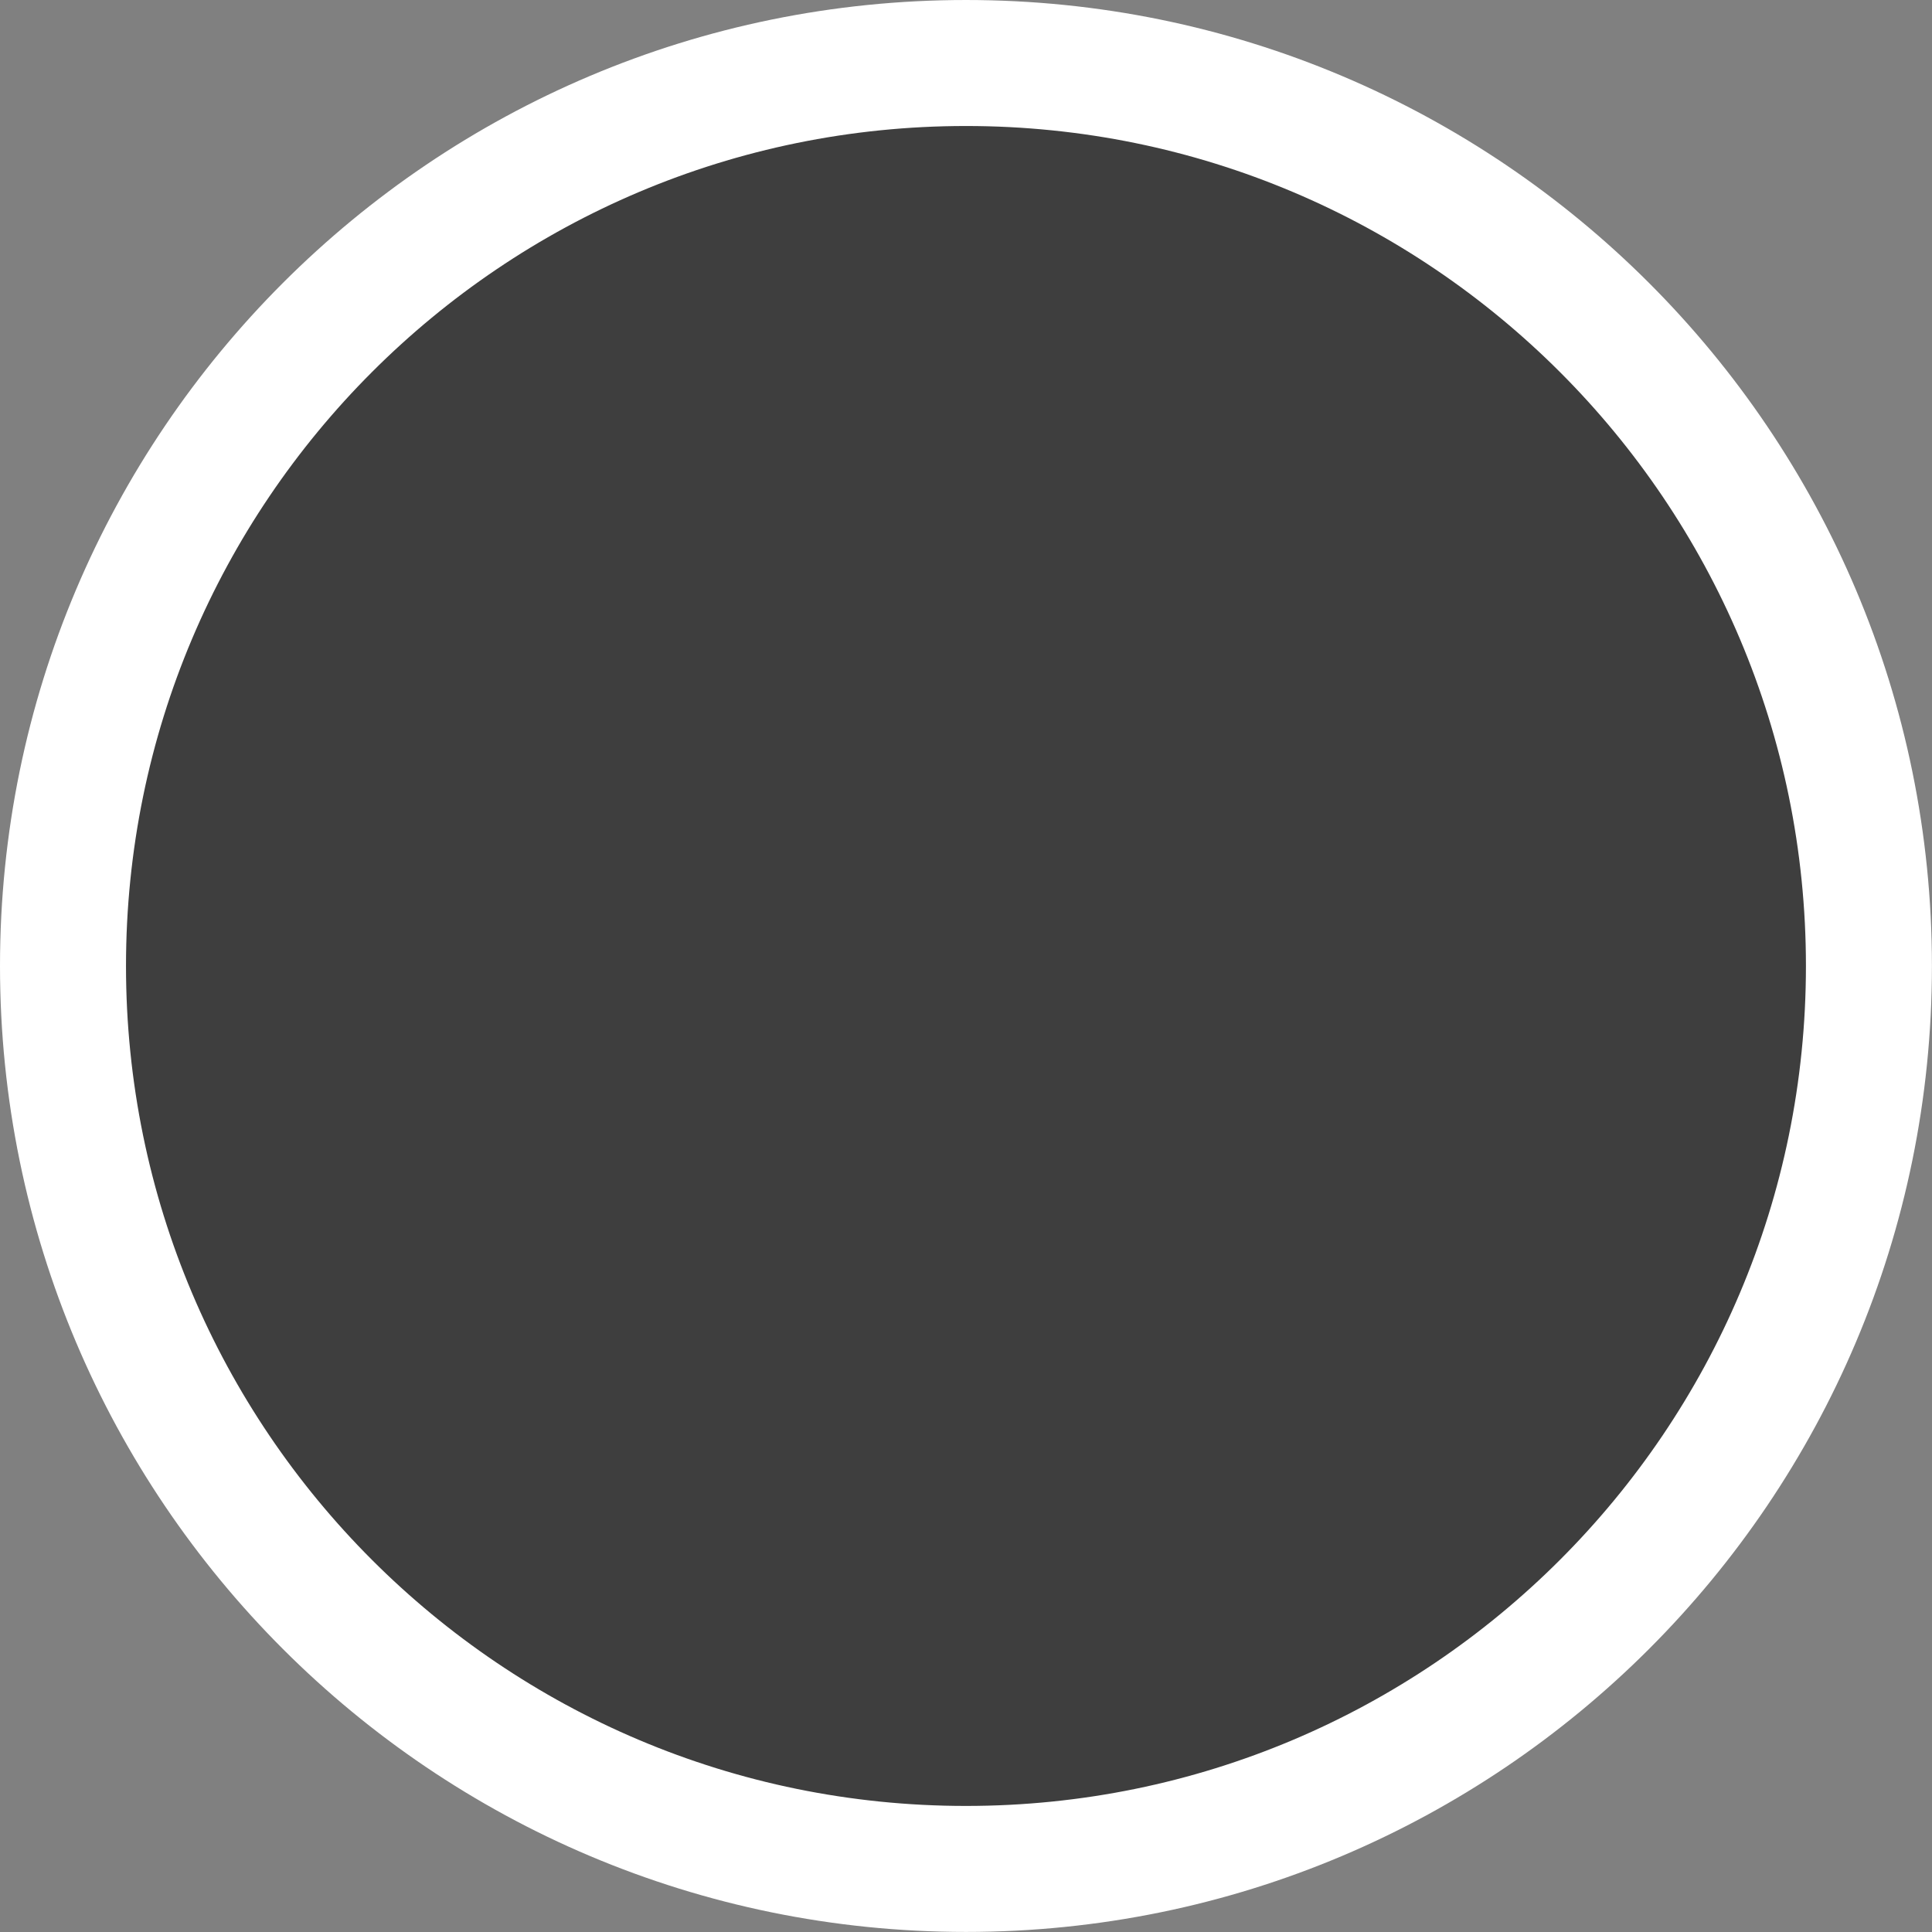 <svg version="1.1" xmlns="http://www.w3.org/2000/svg" xmlns:xlink="http://www.w3.org/1999/xlink" width="30.667" height="30.667" viewBox="0,0,30.667,30.667"><rect x="0" y="0" width="30.667" height="30.667" fill="#808080" stroke="none"/><g transform="translate(-88.121,-5.191)"><g data-paper-data="{&quot;isPaintingLayer&quot;:true}" fill-opacity="0.518" fill="#000000" fill-rule="nonzero" stroke="#ffffff" stroke-width="2" stroke-linecap="butt" stroke-linejoin="miter" stroke-miterlimit="10" stroke-dasharray="" stroke-dashoffset="0" style="mix-blend-mode: normal"><path d="M89.121,20.524c0,-7.916 6.417,-14.333 14.333,-14.333c7.916,0 14.333,6.417 14.333,14.333c0,7.916 -6.417,14.333 -14.333,14.333c-7.916,0 -14.333,-6.417 -14.333,-14.333z"/></g></g></svg>